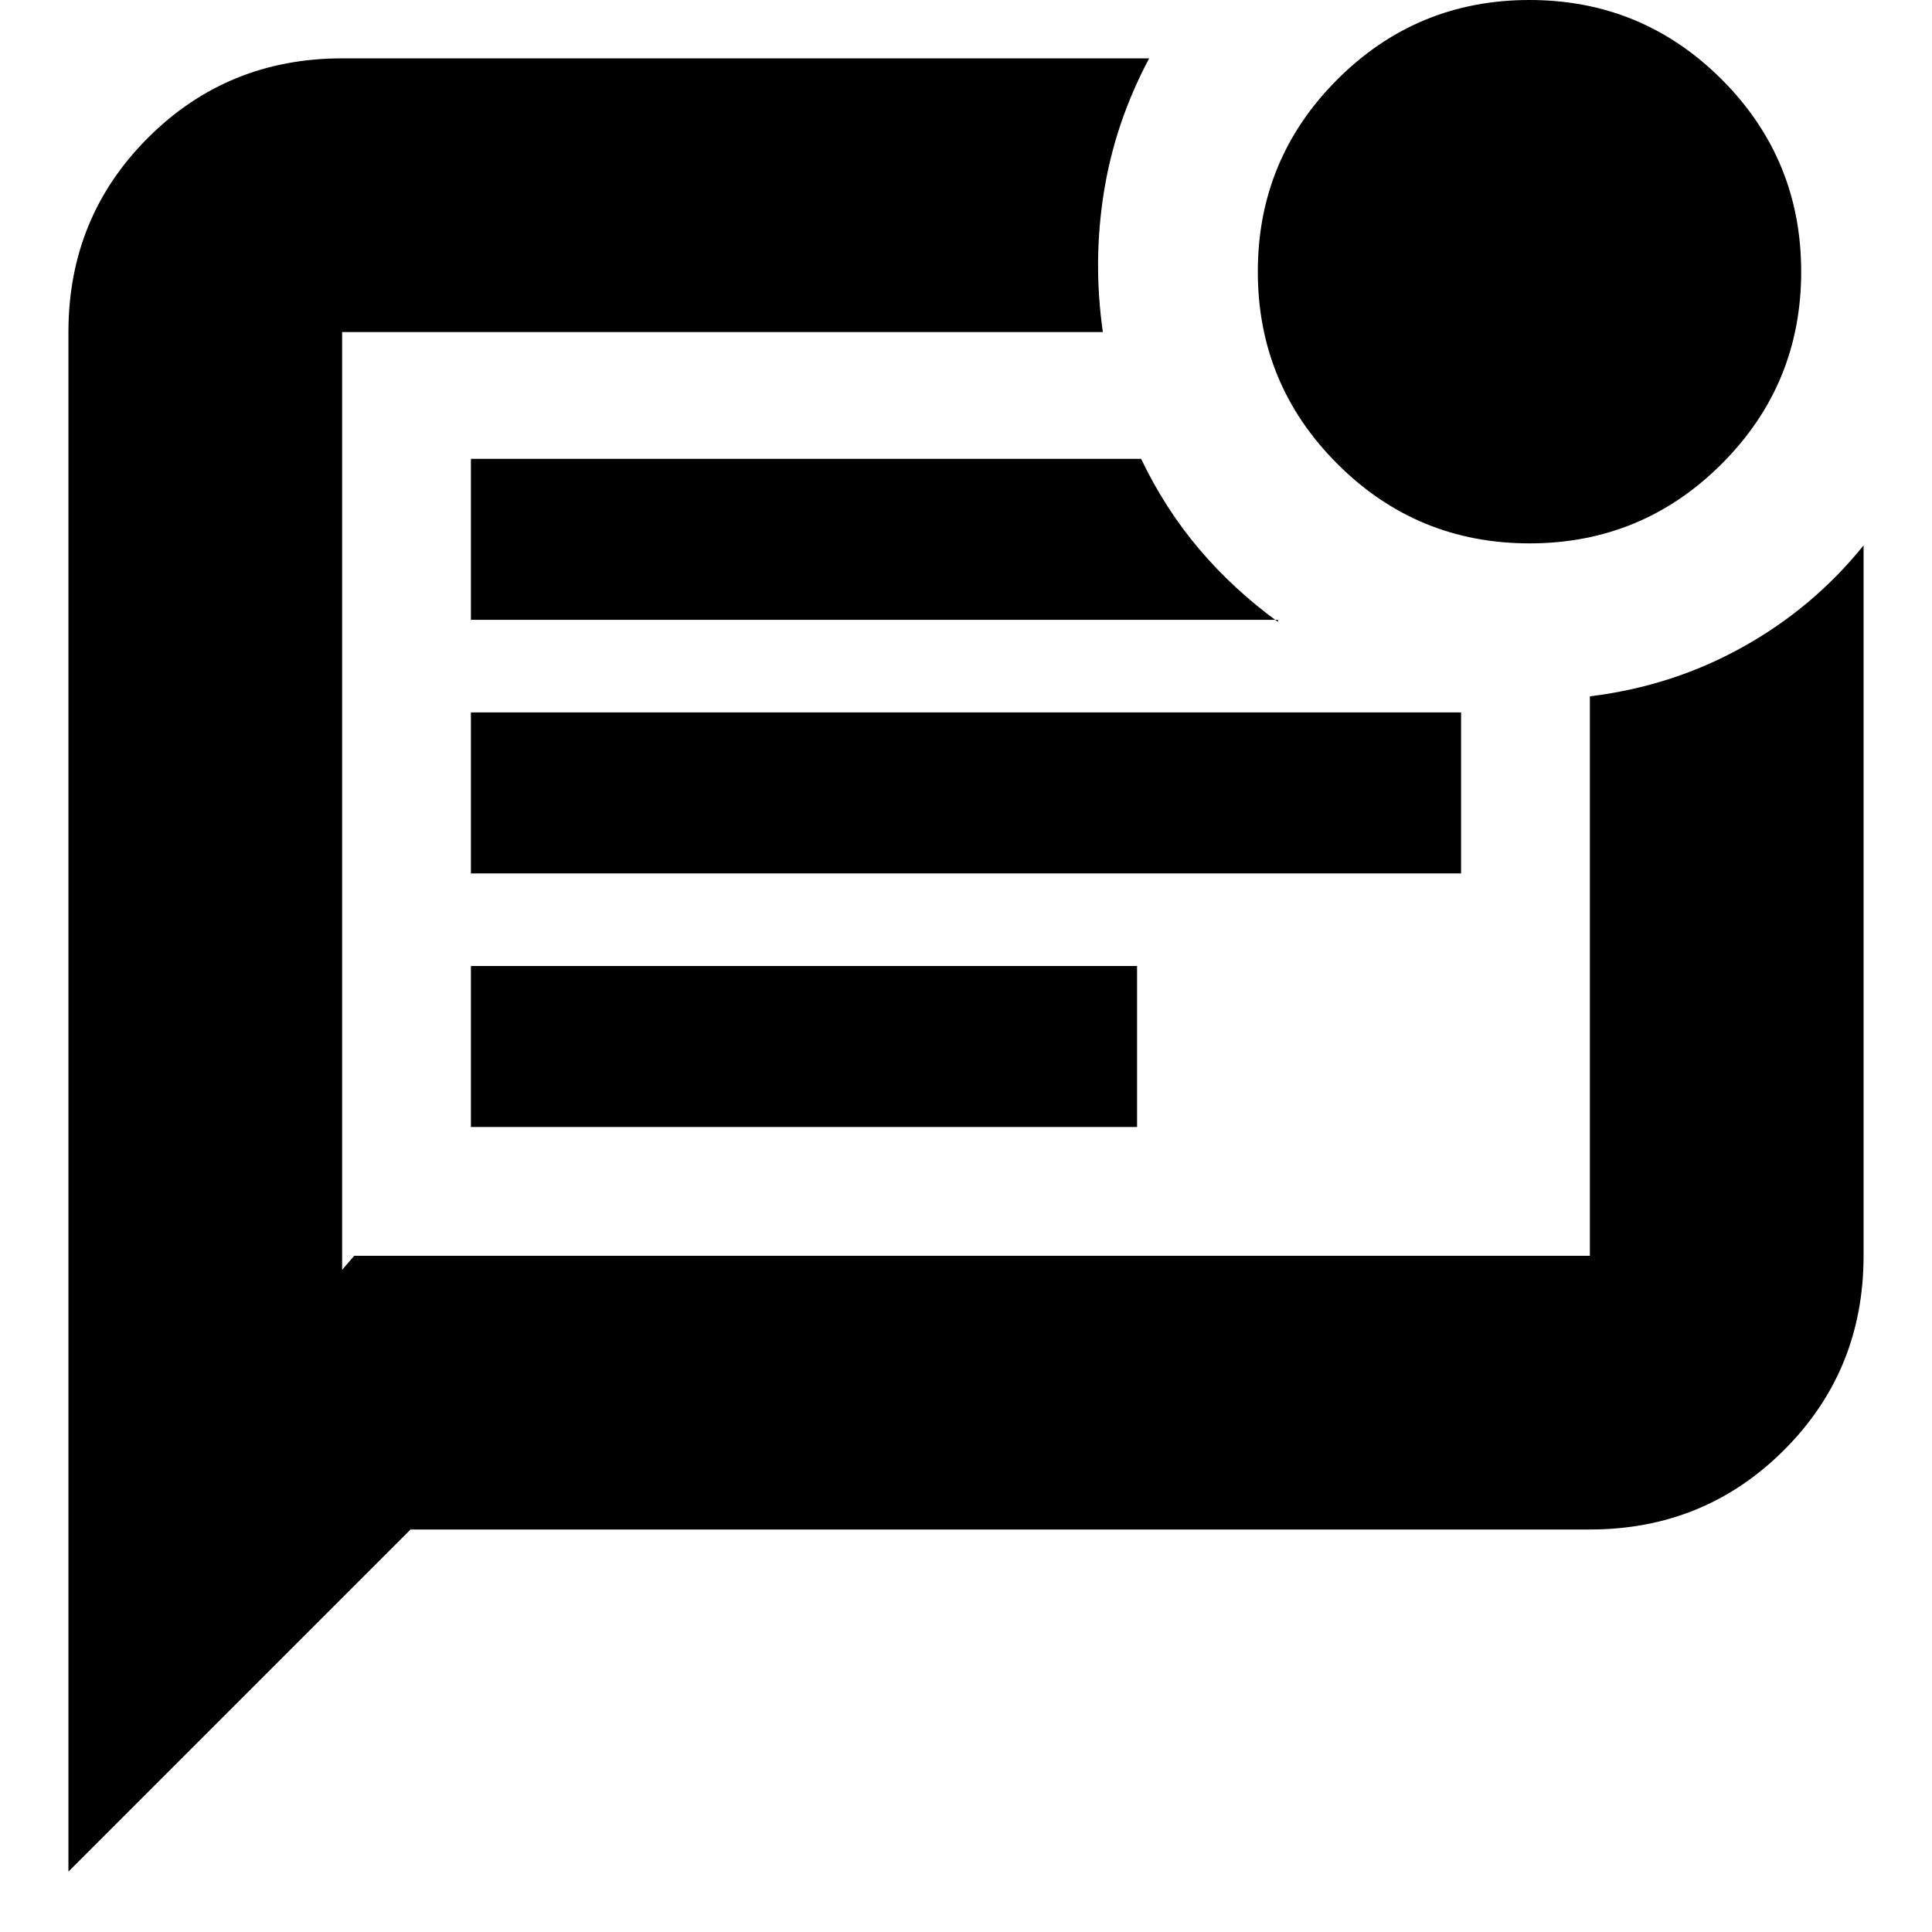 <svg xmlns="http://www.w3.org/2000/svg" height="24" width="24"><path d="M4.4 15.6H19.75Q19.75 15.6 19.75 15.6Q19.75 15.6 19.75 15.6V8.65Q20.775 8.525 21.65 8.037Q22.525 7.55 23.15 6.775V15.6Q23.15 17.025 22.163 18.012Q21.175 19 19.75 19H5.1L0.85 23.25V4.125Q0.85 2.7 1.838 1.712Q2.825 0.725 4.25 0.725H14.275Q13.85 1.525 13.713 2.387Q13.575 3.25 13.7 4.125H4.25Q4.25 4.125 4.25 4.125Q4.25 4.125 4.25 4.125V15.775ZM5.85 14H14.125V12H5.85ZM5.85 10.85H18.15V8.85H5.85ZM5.85 7.7H15.875V7.725Q15.325 7.325 14.9 6.825Q14.475 6.325 14.175 5.7H5.85ZM4.25 4.125Q4.25 4.125 4.25 4.125Q4.25 4.125 4.25 4.125V15.6Q4.25 15.6 4.25 15.6Q4.25 15.6 4.25 15.6V4.125Q4.25 4.125 4.25 4.125Q4.25 4.125 4.25 4.125Q4.25 4.125 4.25 4.125Q4.25 4.125 4.25 4.125ZM19 6.75Q17.6 6.75 16.613 5.762Q15.625 4.775 15.625 3.375Q15.625 1.975 16.613 0.987Q17.6 0 19 0Q20.4 0 21.388 0.987Q22.375 1.975 22.375 3.375Q22.375 4.775 21.388 5.762Q20.4 6.75 19 6.75Z"/></svg>